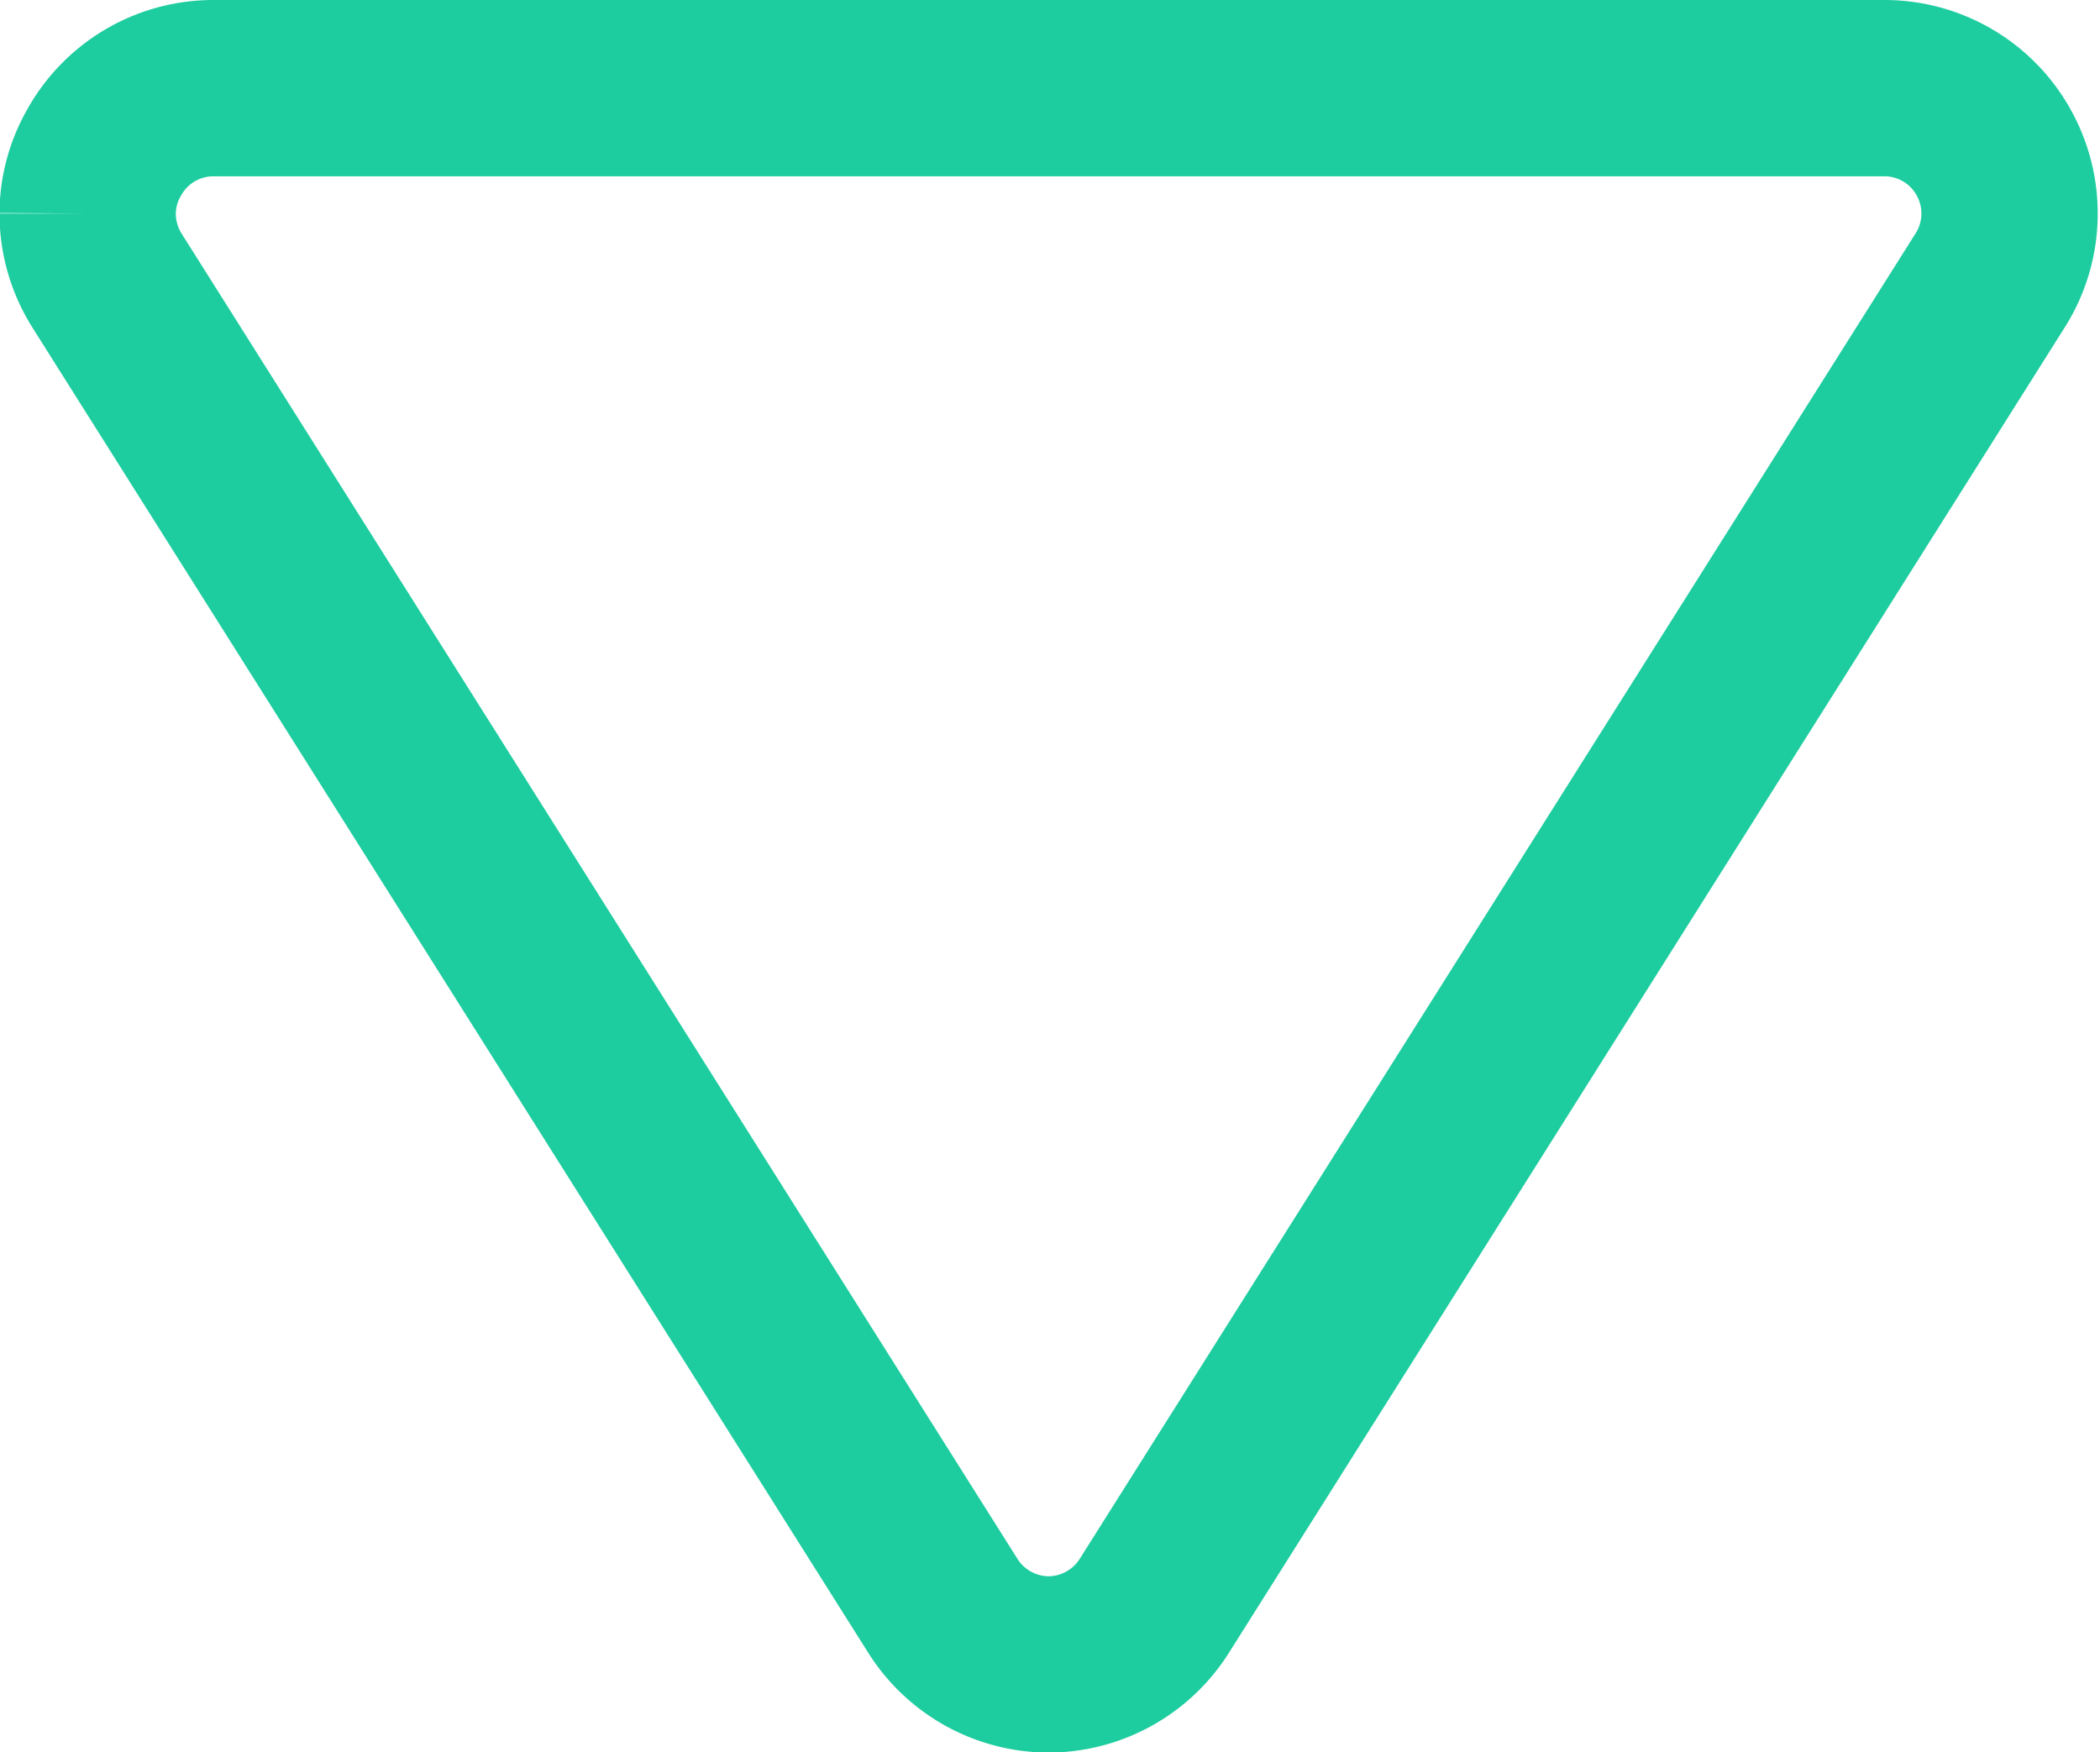 <svg xmlns="http://www.w3.org/2000/svg" width="11.91" height="9.94" viewBox="0 0 11.91 9.94">
  <path id="in_bound_fig" d="M10.9-.711a.715.715,0,0,0-.109-.379L6.05-8.608a.712.712,0,0,0-.6-.333.712.712,0,0,0-.6.333L.109-1.089a.709.709,0,0,0-.02.722A.708.708,0,0,0,.711,0h9.476a.708.708,0,0,0,.621-.368A.7.7,0,0,0,10.9-.711" transform="translate(11.397 0.5) rotate(180)" fill="none" stroke="#1dcd9f" stroke-miterlimit="10" stroke-width="1"/>
</svg>
